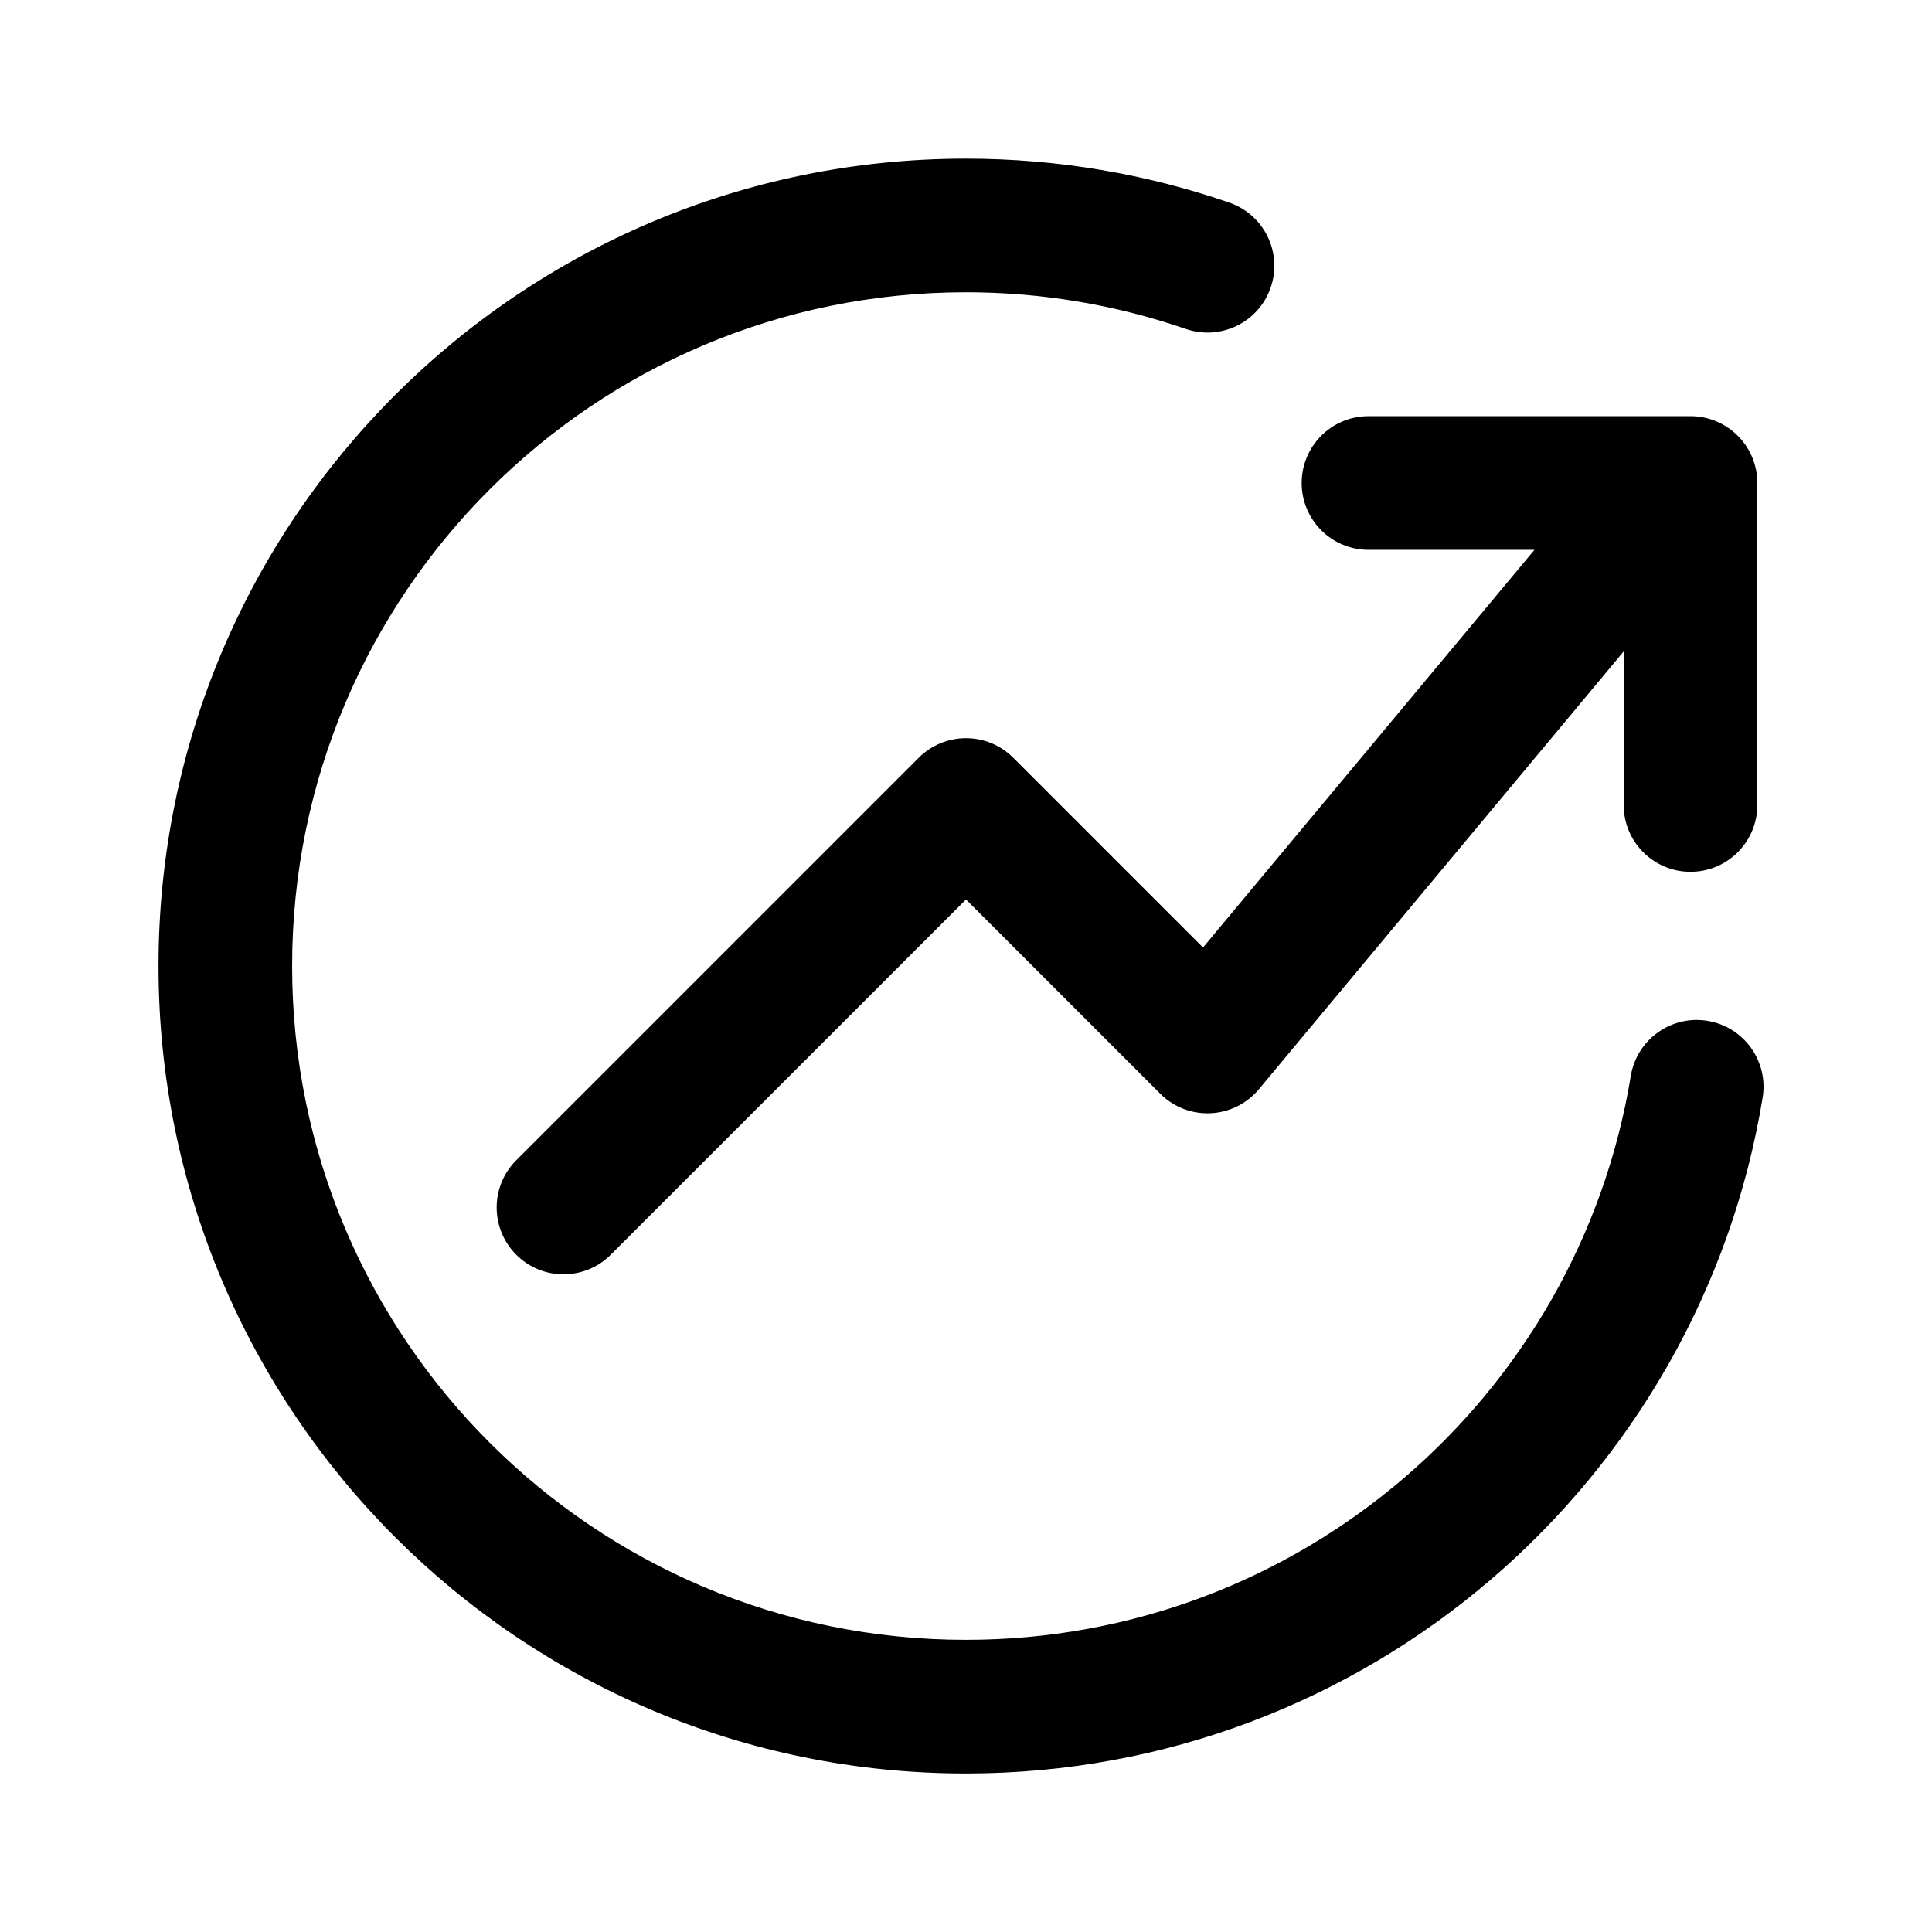 <svg width="44" height="44" viewBox="0 0 44 44" fill="none" xmlns="http://www.w3.org/2000/svg">
<path d="M21.998 6.656C13.523 6.656 6.653 13.527 6.653 22.001C6.653 30.476 13.523 37.346 21.998 37.346C29.619 37.346 35.946 31.788 37.14 24.505C37.276 23.675 38.058 23.113 38.888 23.249C39.717 23.385 40.279 24.168 40.143 24.997C38.712 33.728 31.134 40.39 21.998 40.39C11.842 40.39 3.61 32.157 3.61 22.001C3.61 11.846 11.842 3.613 21.998 3.613C24.096 3.613 26.114 3.965 27.996 4.614C28.791 4.888 29.212 5.754 28.939 6.549C28.665 7.343 27.798 7.765 27.004 7.491C25.437 6.951 23.753 6.656 21.998 6.656Z" fill="black"/>
<path d="M34.946 12.522L27.398 21.579L23.076 17.257C22.482 16.663 21.518 16.663 20.924 17.257L11.757 26.424C11.163 27.018 11.163 27.982 11.757 28.576C12.352 29.17 13.315 29.17 13.909 28.576L22 20.485L26.424 24.909C26.726 25.212 27.142 25.373 27.569 25.353C27.996 25.334 28.395 25.136 28.669 24.808L36.978 14.836V18.333C36.978 19.174 37.66 19.855 38.5 19.855C39.34 19.855 40.022 19.174 40.022 18.333V11C40.022 10.16 39.34 9.478 38.5 9.478H31.167C30.326 9.478 29.645 10.16 29.645 11C29.645 11.84 30.326 12.522 31.167 12.522H34.946Z" fill="black"/>
</svg>
